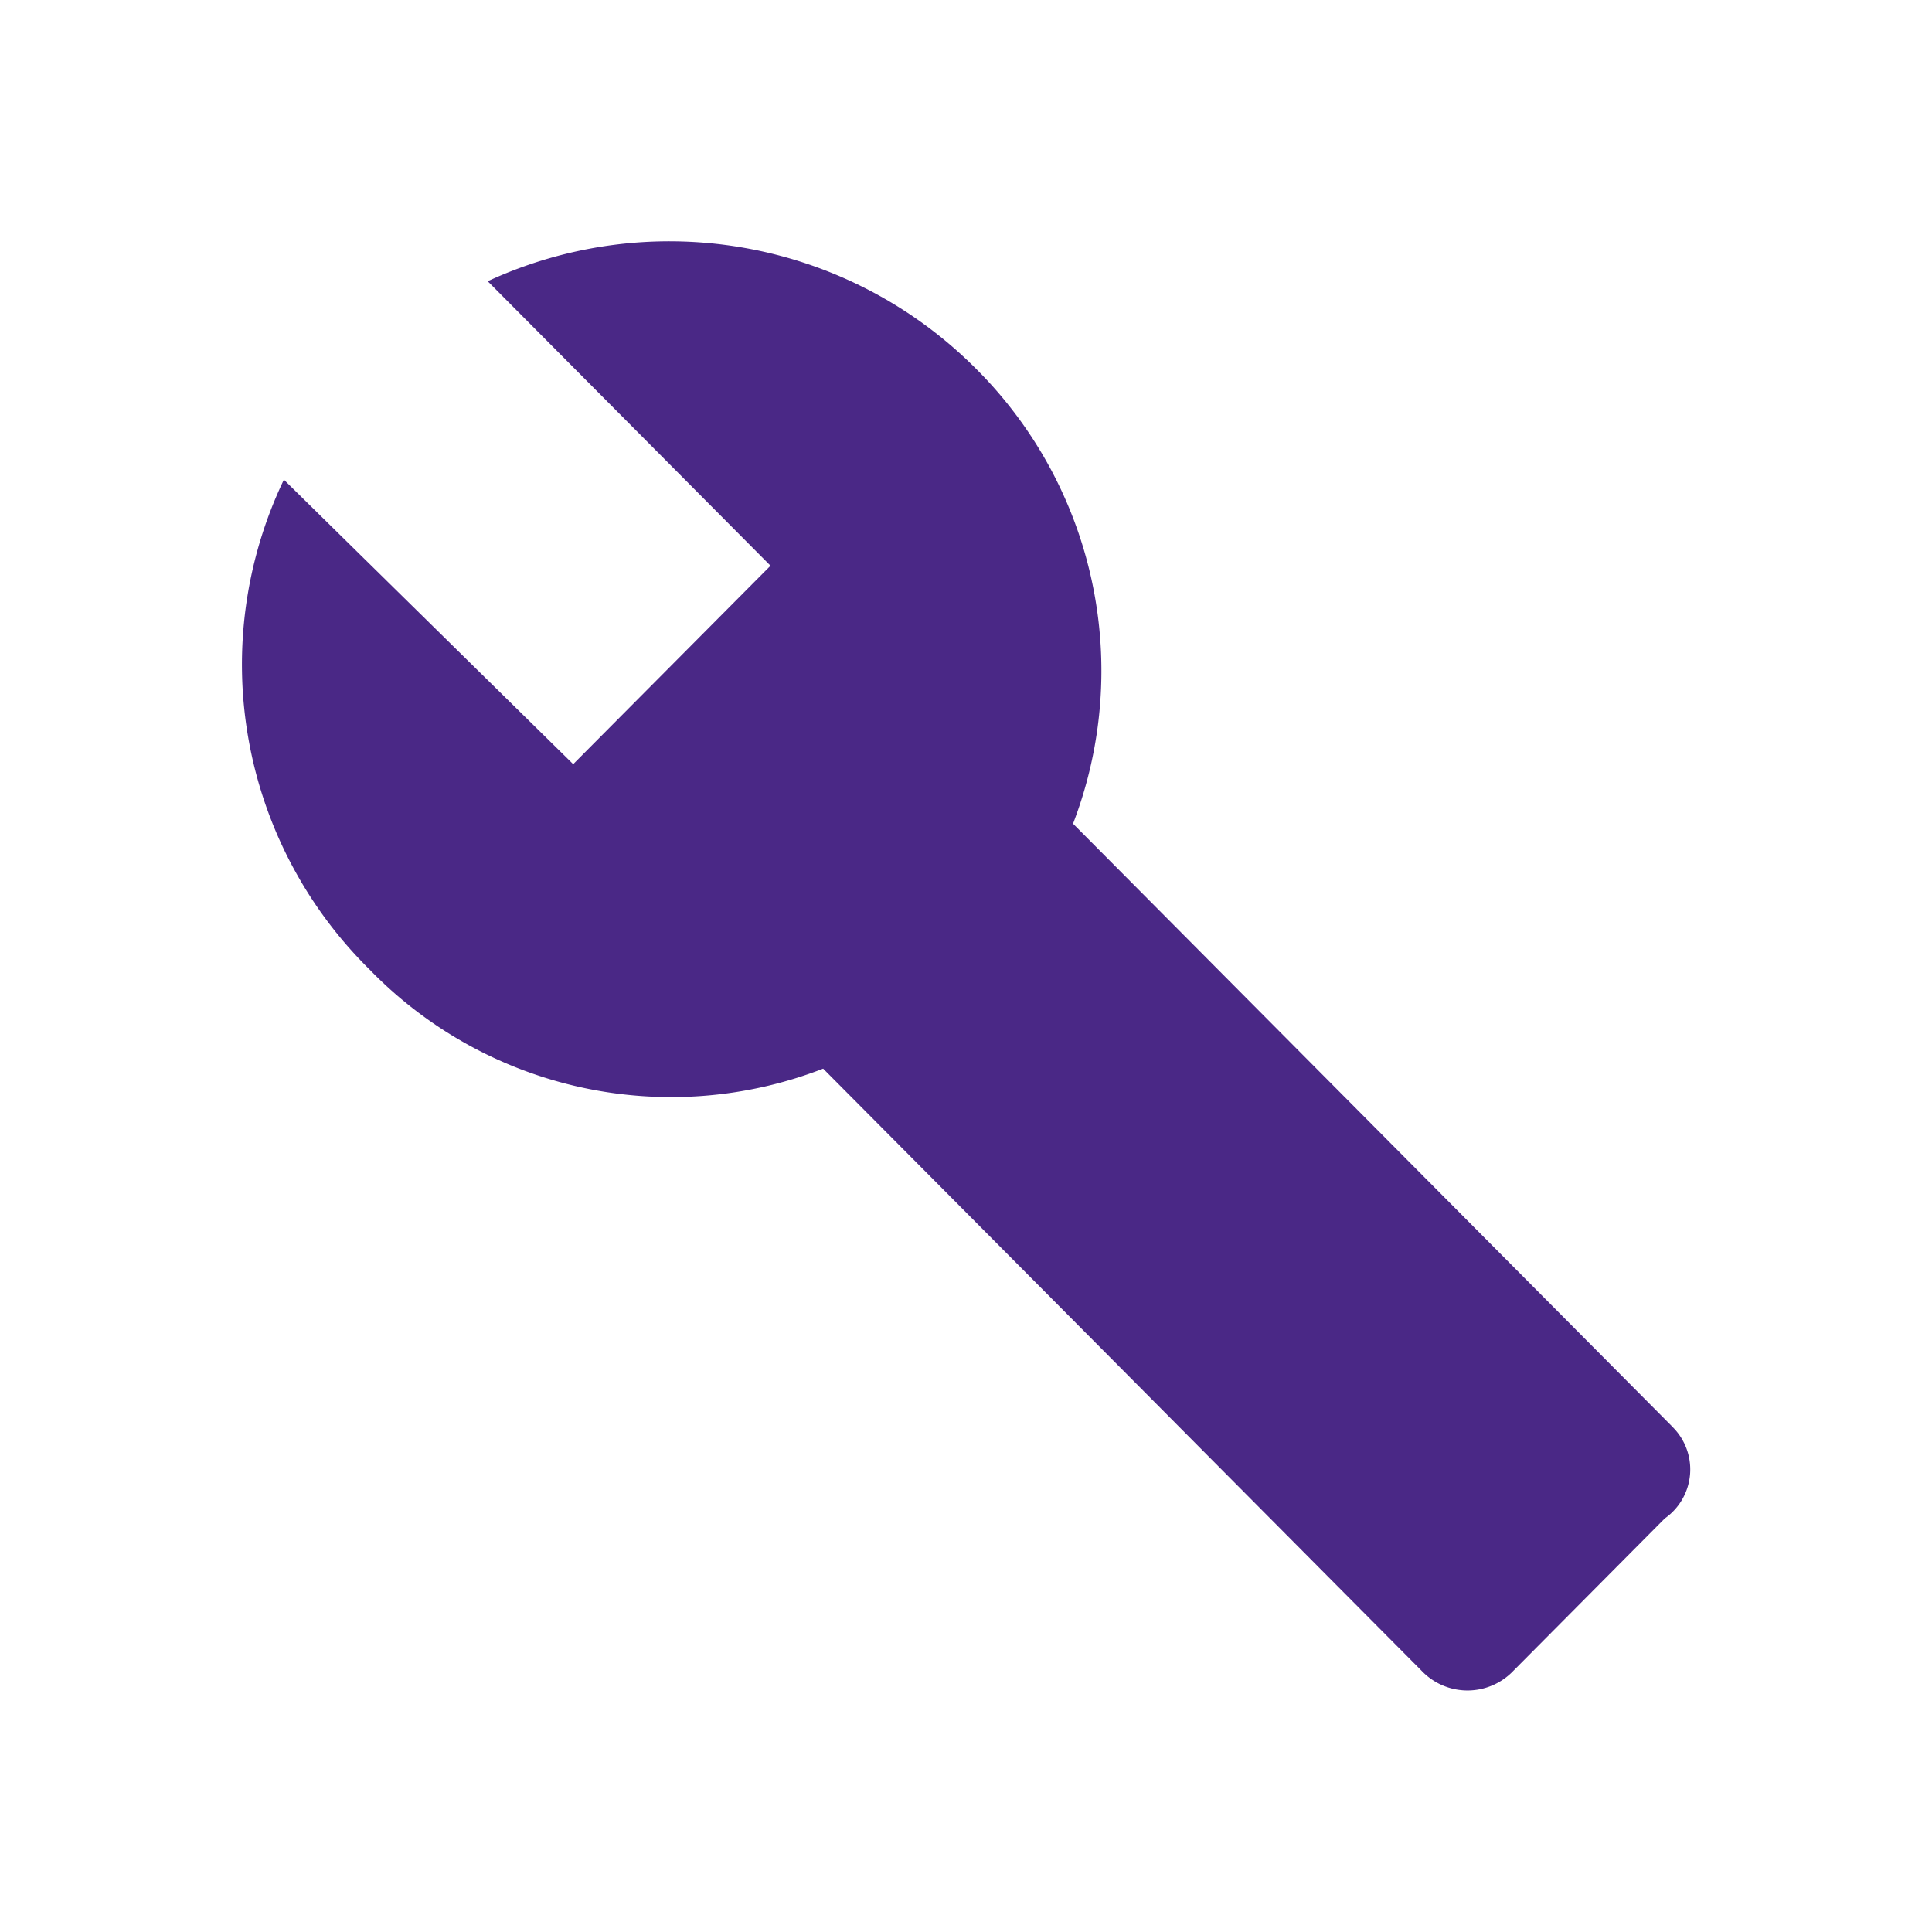 <svg xmlns="http://www.w3.org/2000/svg" viewBox="0 0 32 32" preserveAspectRatio="none"><defs><style>.a{fill:none;}.b{fill:#4a2886;}</style></defs><path class="a" d="M0,0H32V32H0Z"/><path class="b" d="M24.641,20.716l-9.912-9.973a7.064,7.064,0,0,0-1.634-7.562A7.169,7.169,0,0,0,5.034,1.758L9.718,6.47,6.45,9.757,1.658,5.045a7.094,7.094,0,0,0,1.416,8.11A6.961,6.961,0,0,0,10.59,14.8L20.5,24.771a1.049,1.049,0,0,0,1.525,0l2.505-2.521a.991.991,0,0,0,.109-1.534Z" transform="translate(3.044 2.9)"/></svg>